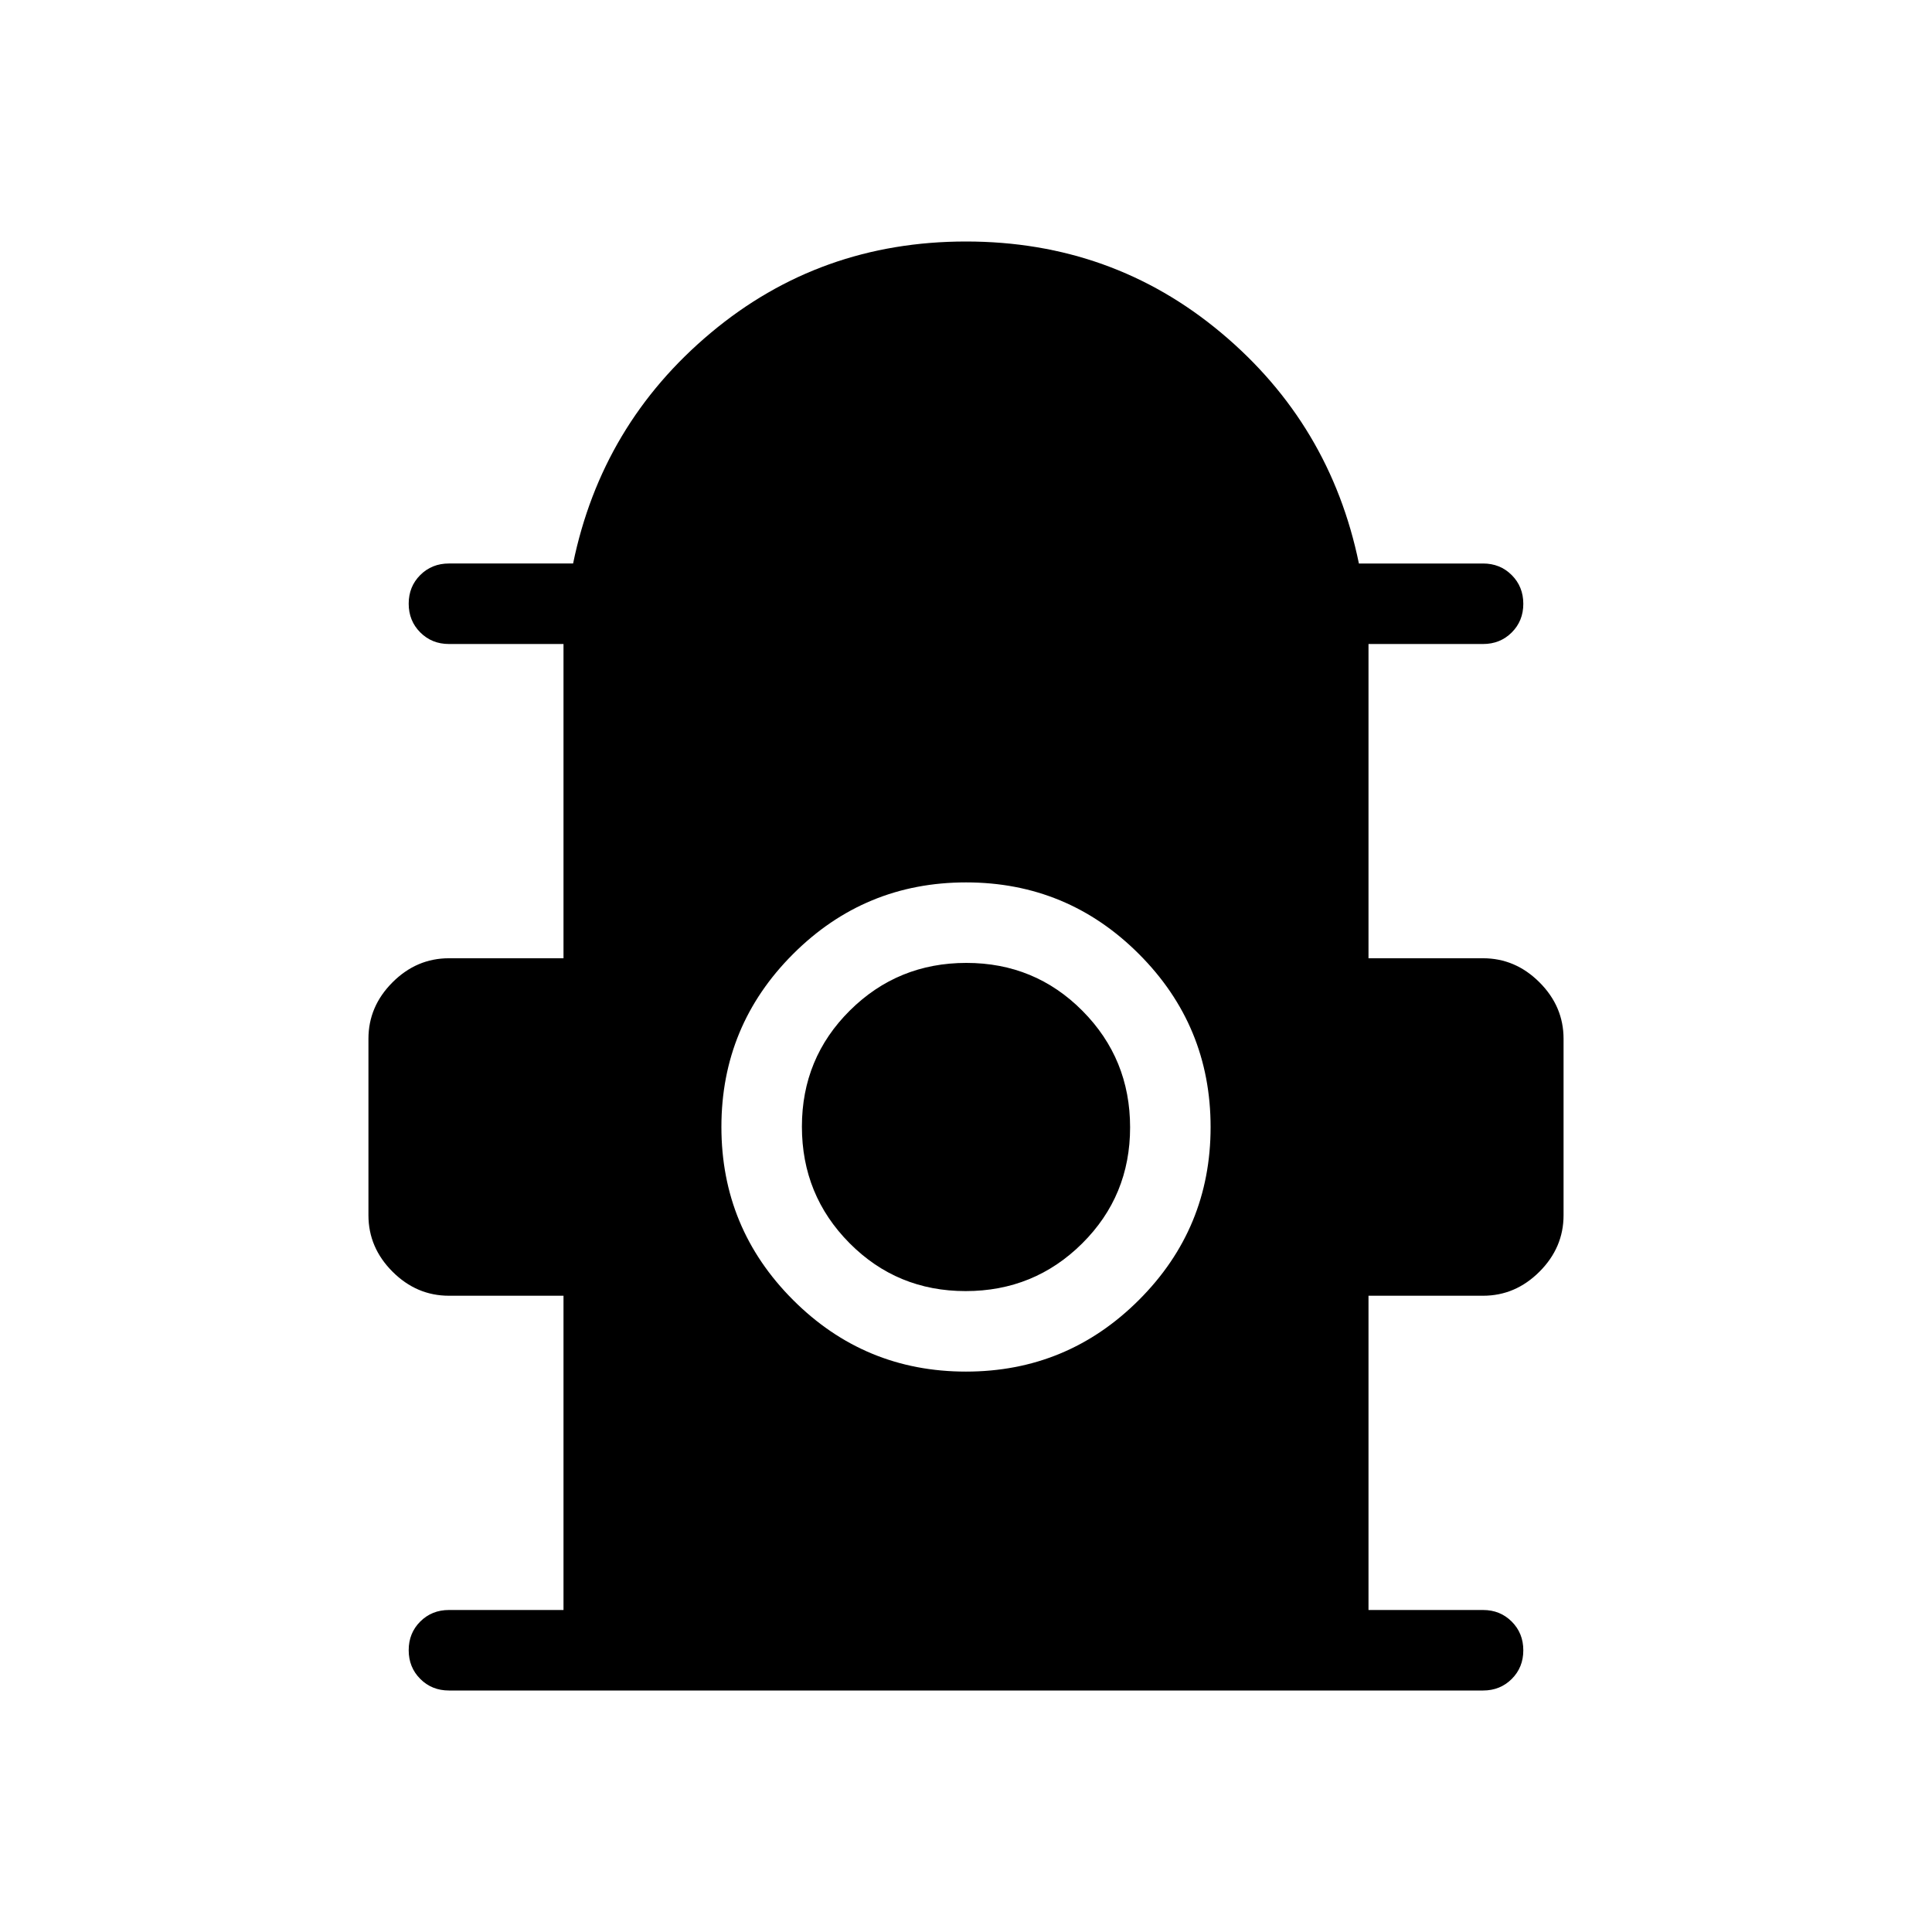 <svg xmlns="http://www.w3.org/2000/svg" height="24" viewBox="0 -960 960 960" width="24"><path d="M280-160v-156.154h-56.923q-16.077 0-28.039-11.961-11.961-11.962-11.961-28.039v-87.692q0-16.077 11.961-28.039 11.962-11.961 28.039-11.961H280V-640h-56.923q-8.5 0-14.25-5.758t-5.75-14.269q0-8.512 5.75-14.242 5.75-5.731 14.25-5.731h61.692Q299-749.231 353.192-794.616 407.385-840 480-840q72.615 0 126.808 45.384Q661-749.231 675.231-680h61.692q8.5 0 14.25 5.758 5.75 5.757 5.75 14.269 0 8.511-5.75 14.242-5.75 5.731-14.25 5.731H680v156.154h56.923q16.077 0 28.039 11.961 11.961 11.962 11.961 28.039v87.692q0 16.077-11.961 28.039-11.962 11.961-28.039 11.961H680V-160h56.923q8.5 0 14.25 5.758t5.75 14.269q0 8.512-5.75 14.242-5.75 5.731-14.25 5.731H223.077q-8.5 0-14.25-5.758-5.75-5.757-5.75-14.269 0-8.511 5.75-14.242 5.75-5.731 14.25-5.731H280Zm199.969-118.461q50.339 0 85.954-35.585 35.616-35.584 35.616-85.923t-35.585-85.954q-35.584-35.616-85.923-35.616t-85.954 35.585q-35.616 35.584-35.616 85.923t35.585 85.954q35.584 35.616 85.923 35.616Zm-.15-40.001q-34.05 0-57.704-23.834-23.653-23.835-23.653-57.885t23.834-57.704q23.835-23.653 57.885-23.653t57.704 23.834q23.653 23.835 23.653 57.885t-23.835 57.704q-23.834 23.653-57.884 23.653Z"/></svg>